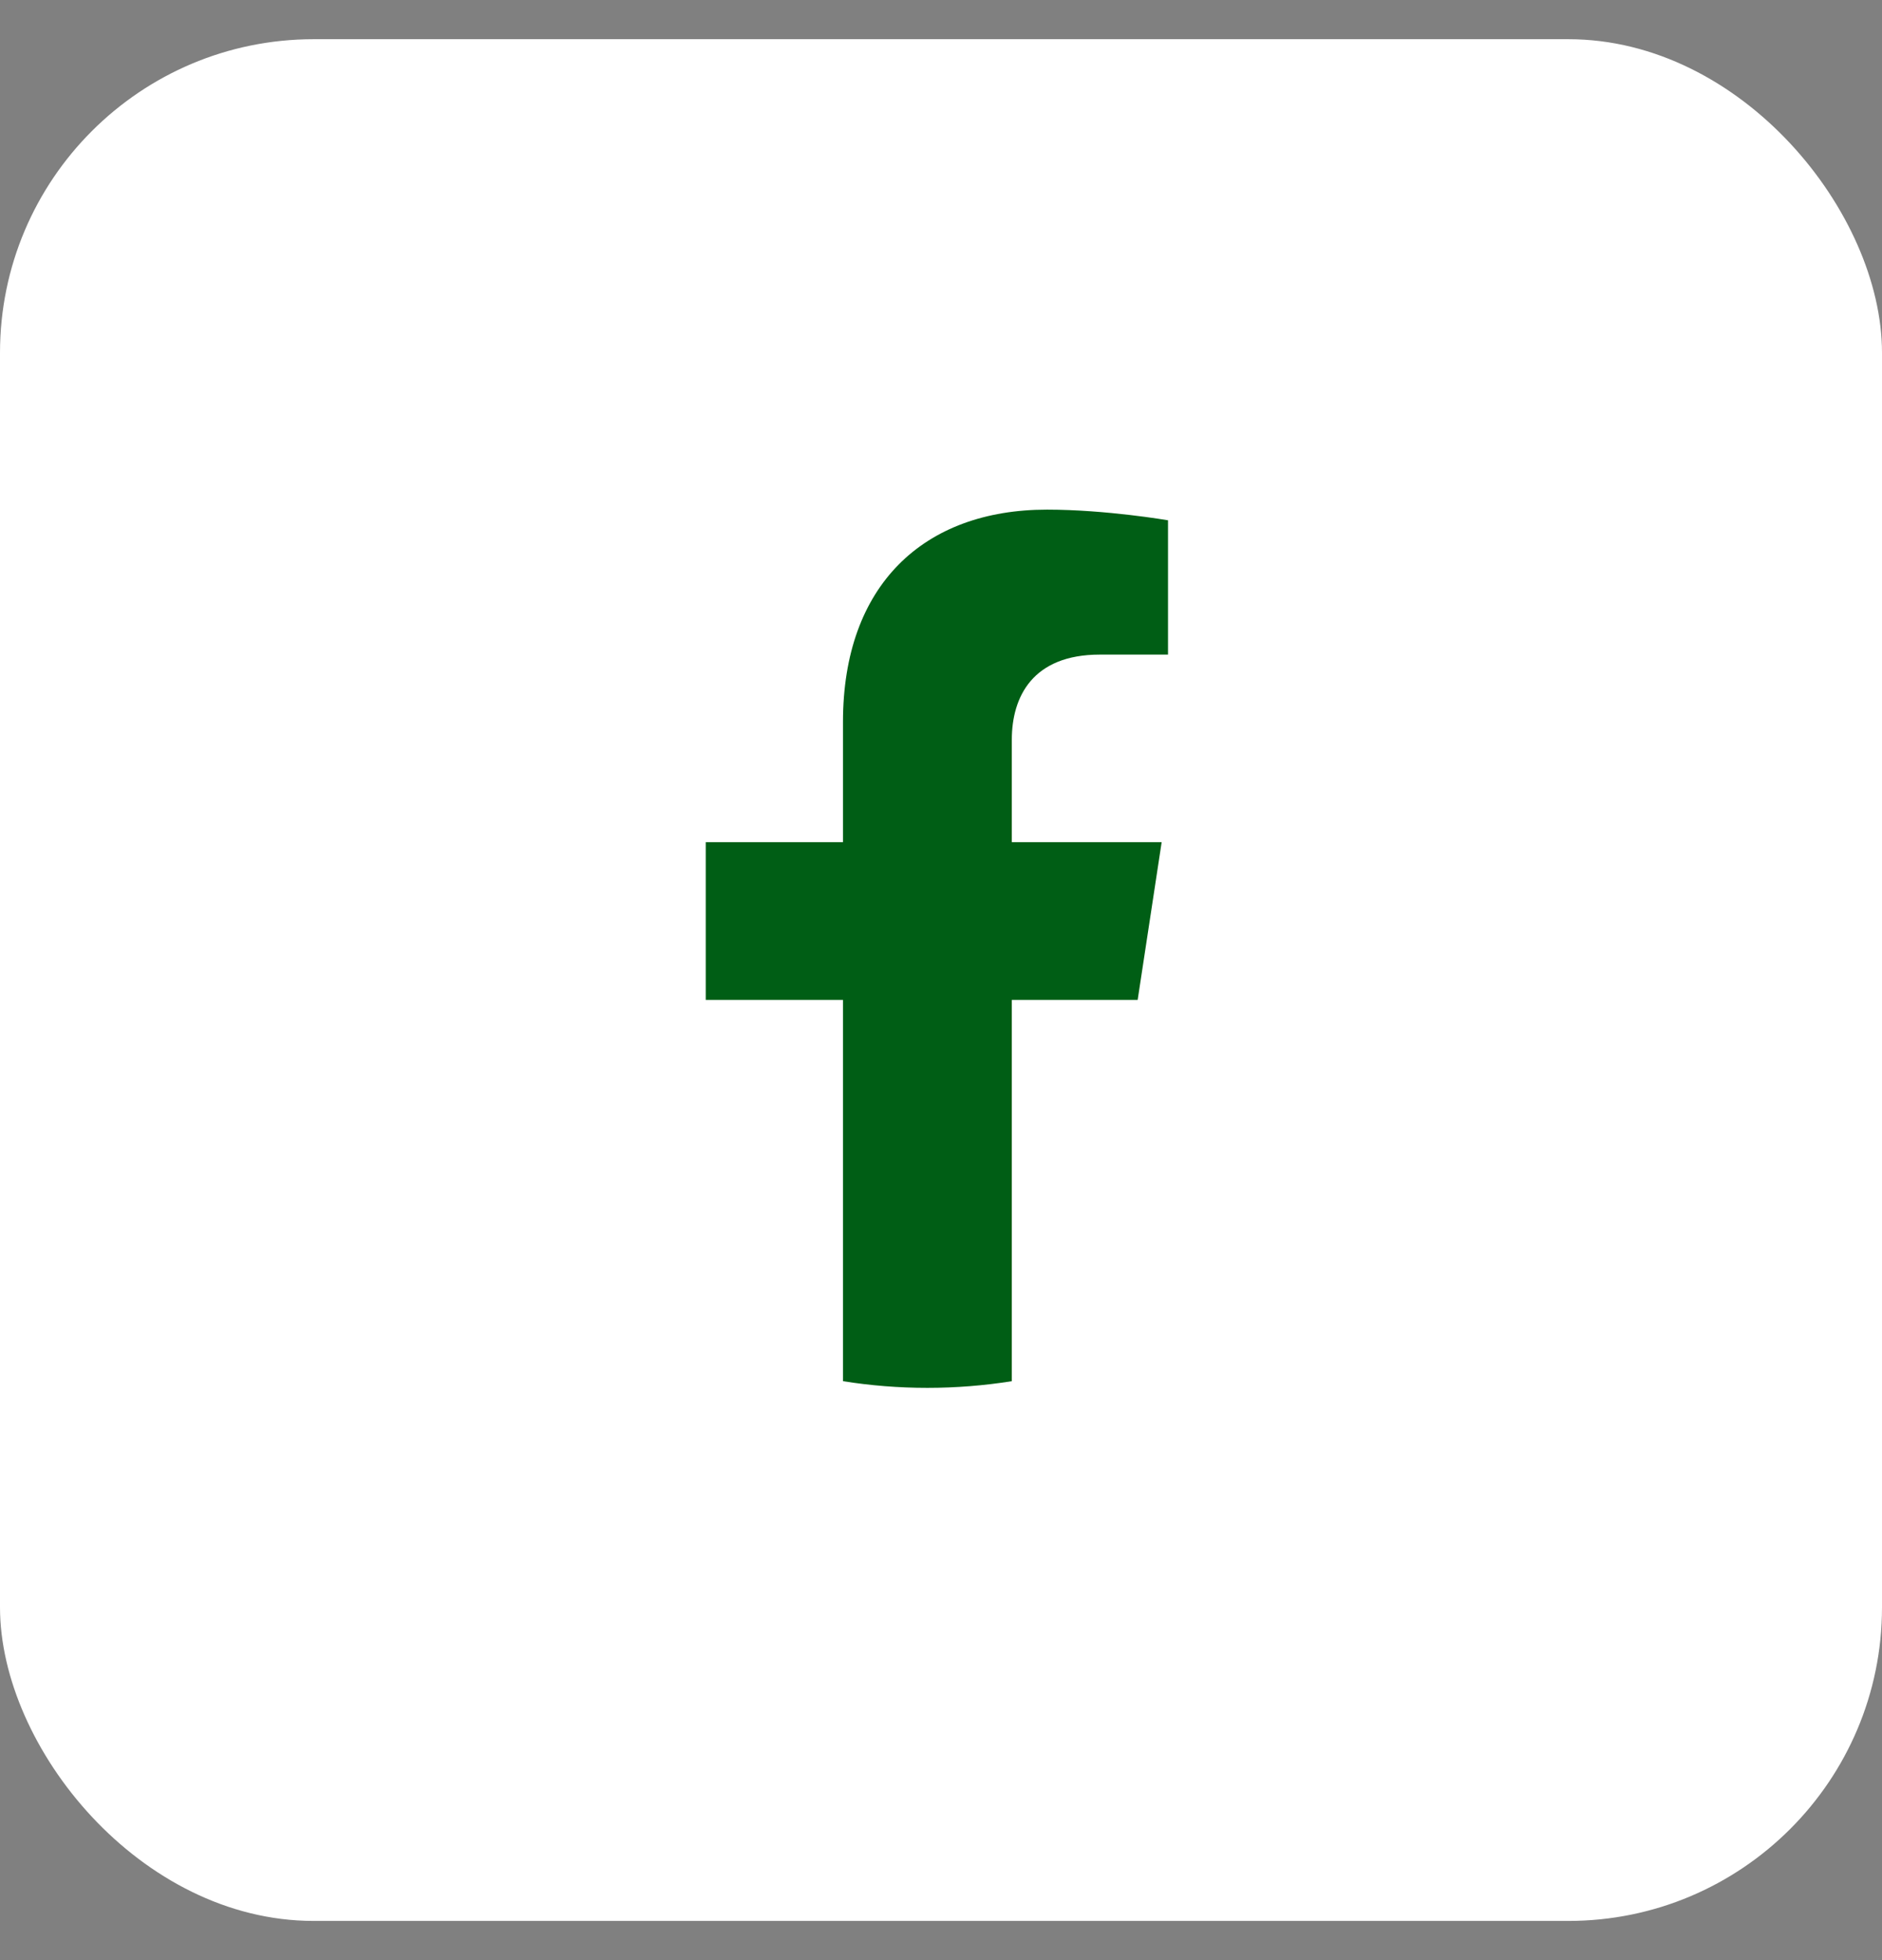 <svg width="24" height="25" viewBox="0 0 24 25" fill="none" xmlns="http://www.w3.org/2000/svg">
<rect x="0" y="0" width="24" height="25" fill="#808080" stroke="none"/>
<rect y="0.5" width="24" height="24" rx="4" fill="white"/>
<path d="M14.508 12.753L14.814 10.741H12.903V9.436C12.903 8.886 13.169 8.349 14.025 8.349H14.895V6.636C14.895 6.636 14.106 6.5 13.352 6.5C11.778 6.5 10.75 7.464 10.75 9.208V10.741H9V12.753H10.75V17.616C11.101 17.672 11.46 17.701 11.826 17.701C12.192 17.701 12.552 17.672 12.903 17.616V12.753H14.508Z" fill="#005E15"/>
</svg>
